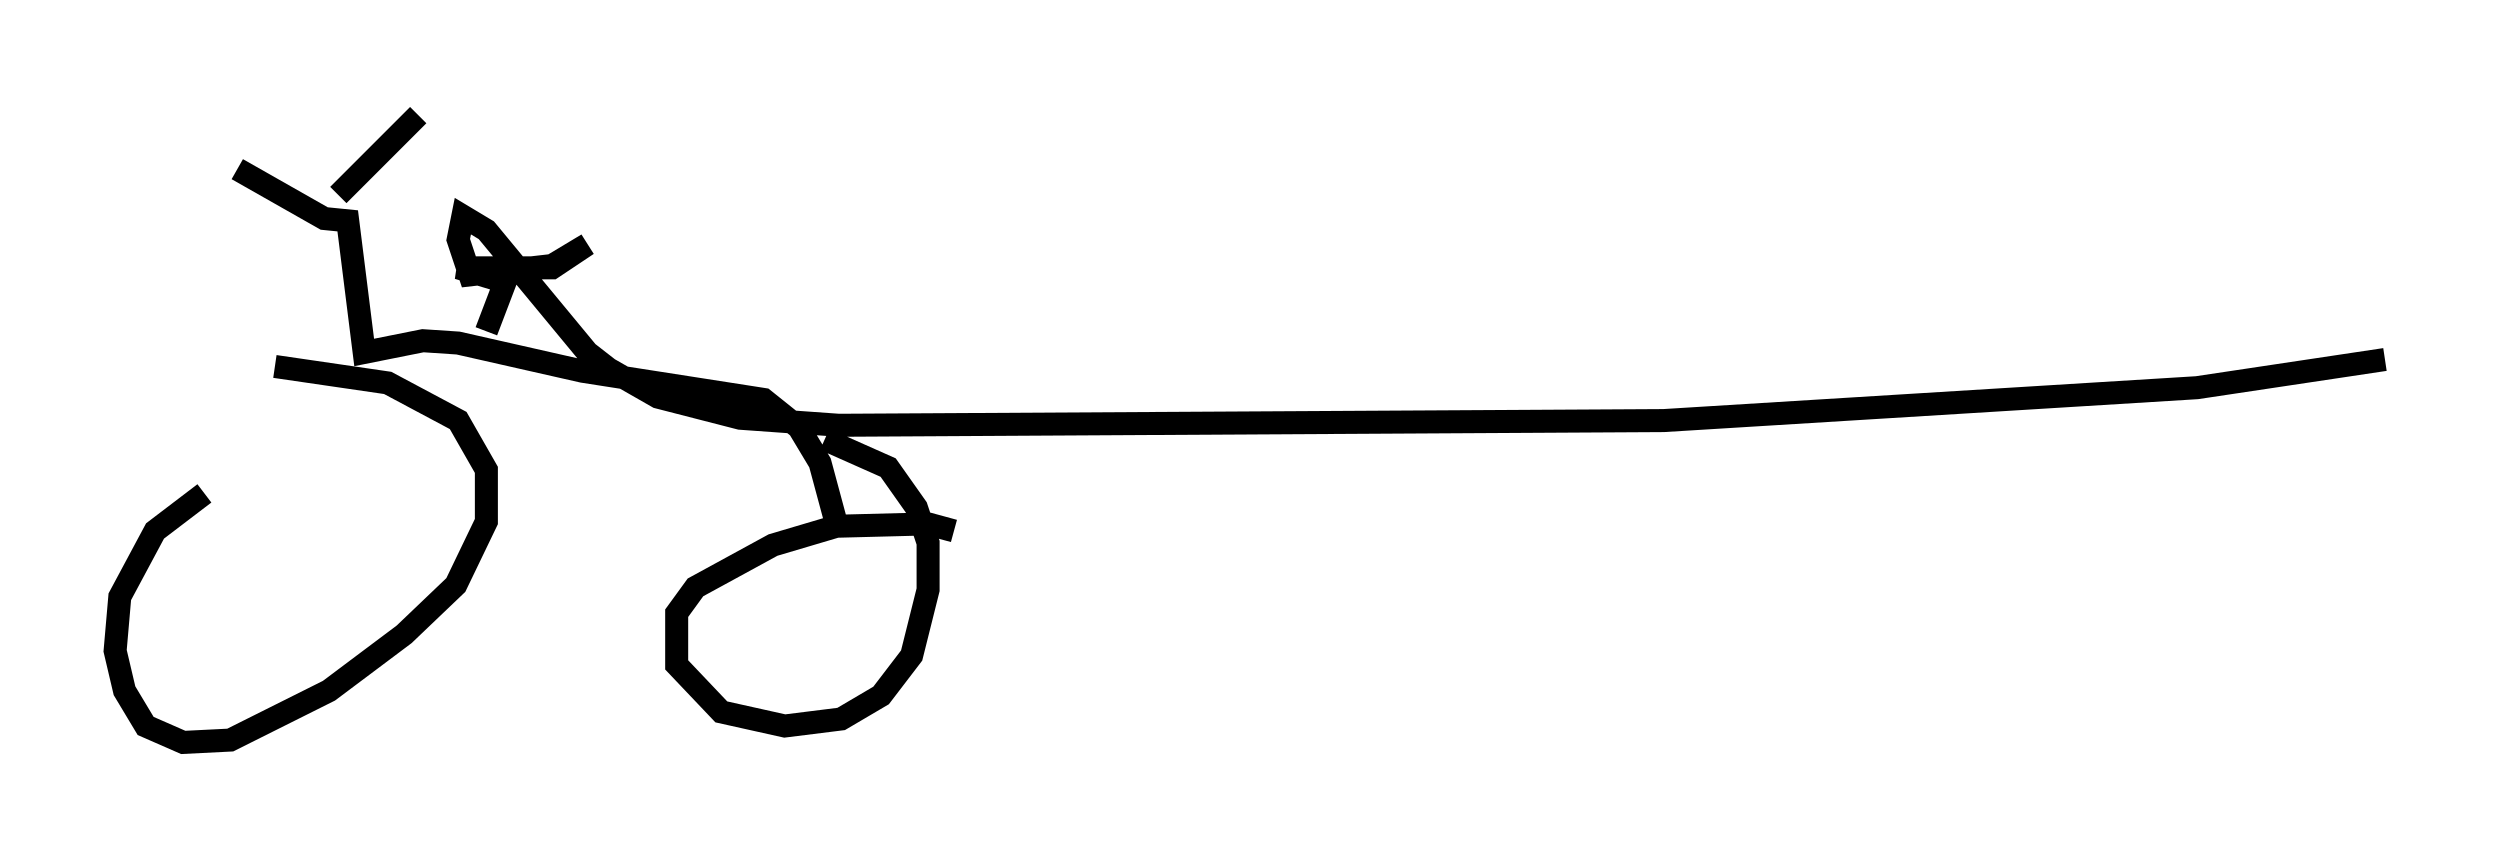 <?xml version="1.0" encoding="utf-8" ?>
<svg baseProfile="full" height="37.257" version="1.1" width="108.614" xmlns="http://www.w3.org/2000/svg" xmlns:ev="http://www.w3.org/2001/xml-events" xmlns:xlink="http://www.w3.org/1999/xlink"><defs /><rect fill="white" height="37.257" width="108.614" x="0" y="0" /><path d="M10.615, 21.231 m-1.735, 0.204 l-2.144, 1.633 -1.531, 2.858 l-0.204, 2.348 0.408, 1.735 l0.919, 1.531 1.633, 0.715 l2.042, -0.102 4.288, -2.144 l3.267, -2.45 2.246, -2.144 l1.327, -2.756 0.0, -2.246 l-1.225, -2.144 -3.063, -1.633 l-4.9, -0.715 m29.502, 7.146 l-1.123, -0.306 -3.981, 0.102 l-2.756, 0.817 -3.369, 1.838 l-0.817, 1.123 0.0, 2.246 l1.94, 2.042 2.756, 0.613 l2.45, -0.306 1.735, -1.021 l1.327, -1.735 0.715, -2.858 l0.0, -2.042 -0.51, -1.531 l-1.225, -1.735 -2.756, -1.225 m0.51, 3.675 l-0.715, -2.654 -0.919, -1.531 l-1.531, -1.225 -7.861, -1.225 l-5.41, -1.225 -1.531, -0.102 l-2.552, 0.51 -0.715, -5.717 l-1.021, -0.102 -3.777, -2.144 m4.39, 1.123 l3.471, -3.471 m2.96, 9.392 l0.817, -2.144 -2.042, -0.613 l4.083, 0.0 1.531, -1.021 l-1.531, 0.919 -3.573, 0.408 l-0.51, -1.531 0.204, -1.021 l1.021, 0.613 4.39, 5.308 l0.919, 0.715 2.144, 1.225 l3.573, 0.919 4.288, 0.306 l35.832, -0.204 23.173, -1.429 l8.167, -1.225 " fill="none" stroke="black" stroke-width="1" /></svg>